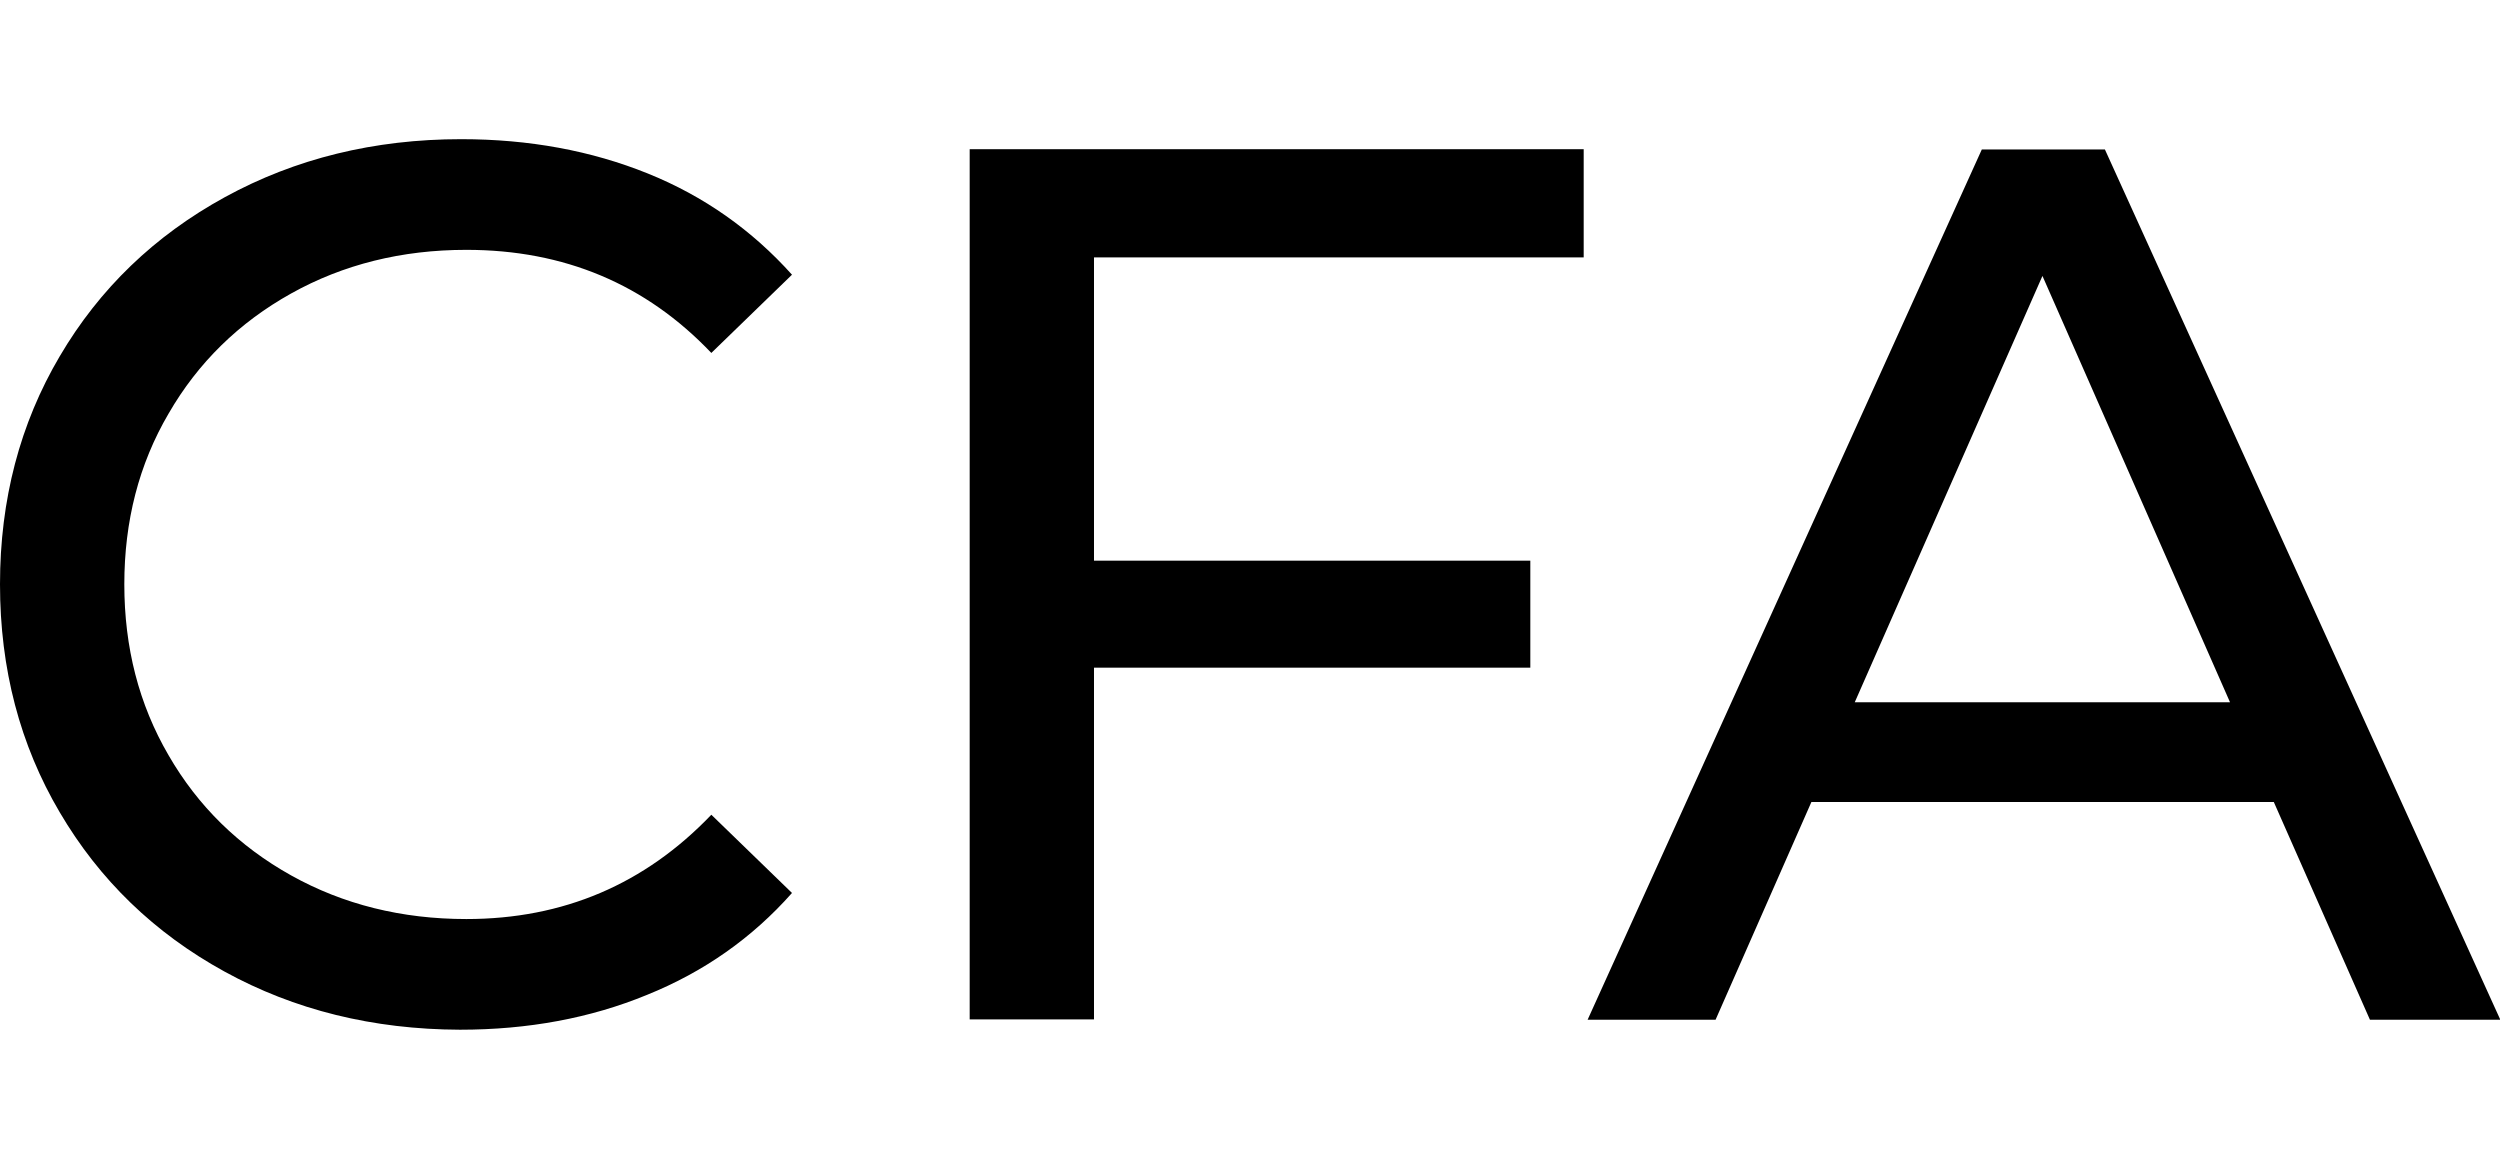 <?xml version="1.0" encoding="utf-8"?>
<!-- Generator: Adobe Illustrator 21.1.0, SVG Export Plug-In . SVG Version: 6.00 Build 0)  -->
<svg version="1.1" id="Layer_1" xmlns="http://www.w3.org/2000/svg" xmlns:xlink="http://www.w3.org/1999/xlink" x="0px" y="0px"
	 viewBox="0 0 824.5 385.4" style="enable-background:new 0 0 824.5 385.4;" xml:space="preserve">
<g>
	<title>background</title>
</g>
<g>
	<path d="M74,320.4c-23.1-12.7-41.2-30.2-54.3-52.5C6.6,245.7,0,220.6,0,192.7s6.6-53,19.7-75.2C32.8,95.2,51,77.7,74.2,65
		c23.2-12.7,49.2-19.1,77.9-19.1c22.4,0,42.9,3.8,61.5,11.3c18.6,7.5,34.4,18.7,47.6,33.4l-26.6,25.8c-21.6-22.7-48.5-34-80.8-34
		c-21.3,0-40.6,4.8-57.8,14.4c-17.2,9.6-30.7,22.8-40.4,39.6C45.8,153.1,41,171.9,41,192.7c0,20.8,4.8,39.6,14.6,56.4
		c9.7,16.8,23.2,30,40.4,39.6c17.2,9.6,36.5,14.4,57.8,14.4c32,0,58.9-11.5,80.8-34.4l26.6,25.8c-13.1,14.8-29,26-47.8,33.6
		c-18.7,7.7-39.3,11.5-61.7,11.5C123,339.5,97.1,333.1,74,320.4z"/>
	<path d="M360.8,84.9v100h143.9v35.3H360.8v116h-41v-287h202.5v35.7H360.8z"/>
	<path d="M749.9,264.5H597.4l-31.6,71.8h-42.2l130-287h40.6l130.4,287h-43L749.9,264.5z M735.5,231.7L673.6,91l-61.9,140.6H735.5z"
		/>
</g>
</svg>
